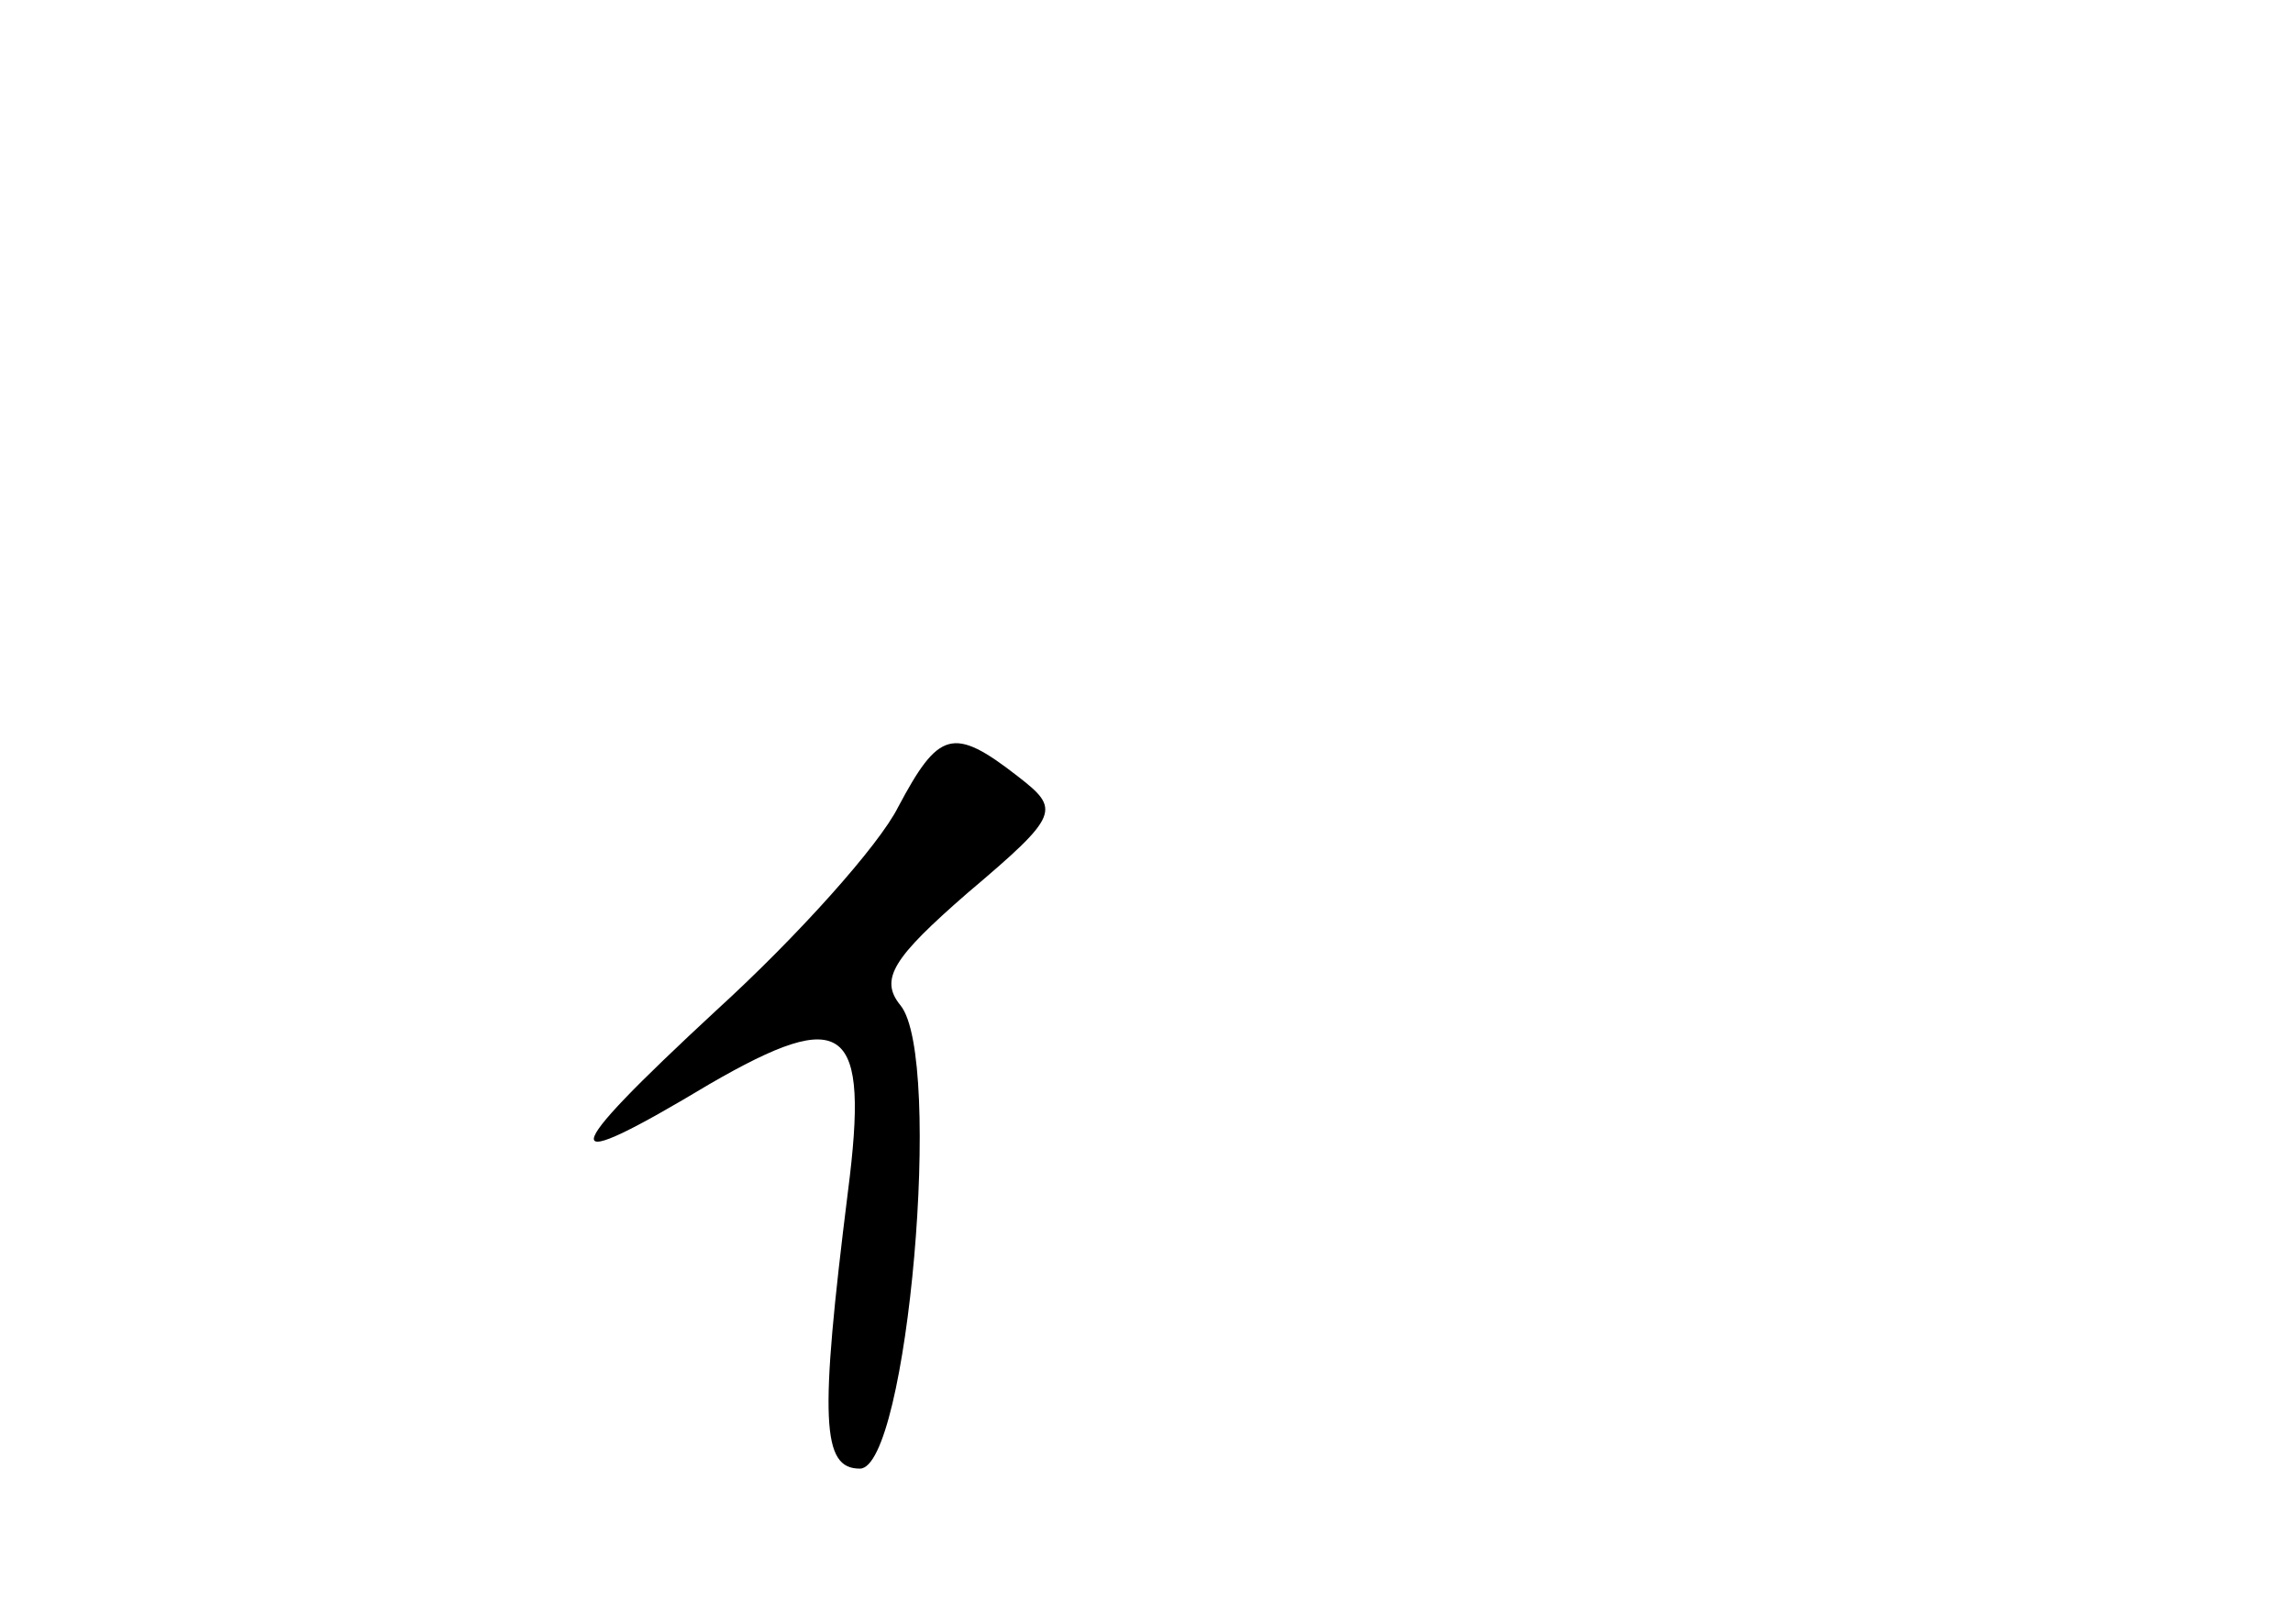 <?xml version="1.0" standalone="no"?>
<!DOCTYPE svg PUBLIC "-//W3C//DTD SVG 20010904//EN"
 "http://www.w3.org/TR/2001/REC-SVG-20010904/DTD/svg10.dtd">
<svg version="1.0" xmlns="http://www.w3.org/2000/svg"
 width="96pt" height="68pt" viewBox="0 0 96 68"
 preserveAspectRatio="xMidYMid meet">
<g transform="translate(0,68) scale(0.1,-0.1)"
fill="#000000" stroke="none">
<path d="M376 342 c-8 -16 -42 -54 -76 -85 -68 -63 -68 -70 -3 -31 57 33 67
25 58 -45 -12 -96 -11 -116 5 -116 20 0 35 172 17 194 -9 11 -3 20 28 47 39
33 39 35 21 49 -27 21 -33 19 -50 -13z"/>
</g>
</svg>
